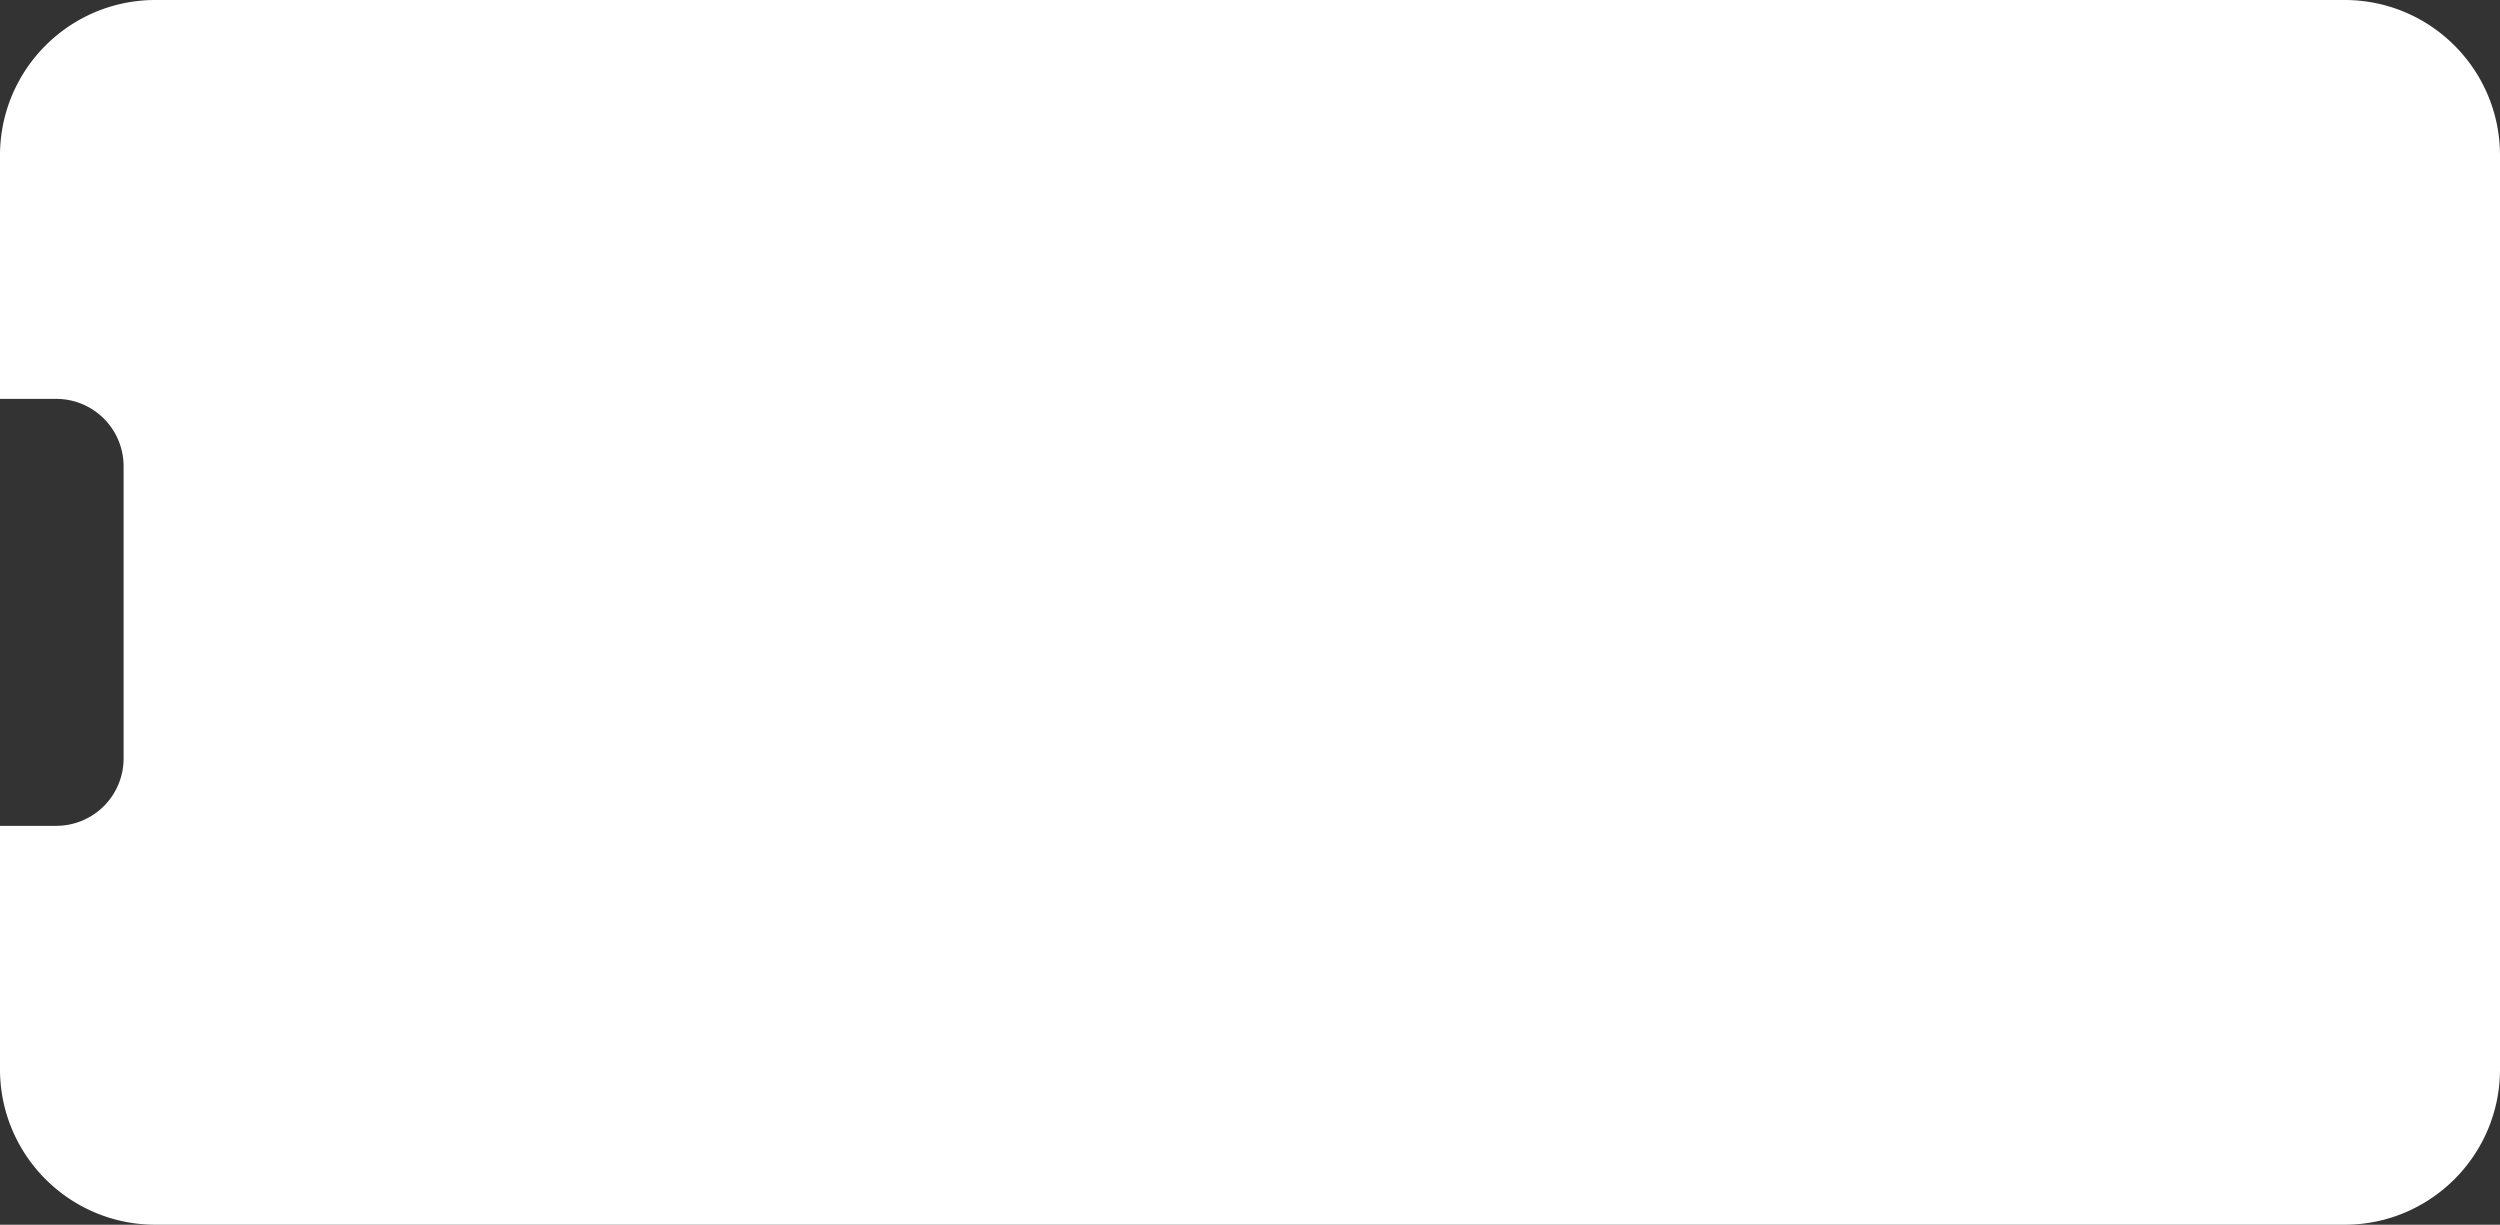<svg xmlns="http://www.w3.org/2000/svg" width="1335.001" height="654" viewBox="0 0 1335.001 654">
  <rect x="0" y="0" width="1335.001" height="654" fill="#333333" stroke="none"/>
  <path id="Subtraction_3" data-name="Subtraction 3" d="M1318,654H149a83.6,83.6,0,0,1-16.727-1.686,82.538,82.538,0,0,1-29.679-12.489,83.246,83.246,0,0,1-30.072-36.518,82.593,82.593,0,0,1-4.836-15.58A83.6,83.6,0,0,1,66,571V441H96a35.971,35.971,0,0,0,36-36V249a35.97,35.97,0,0,0-36-36H66V83a83.6,83.6,0,0,1,1.686-16.727A82.535,82.535,0,0,1,80.175,36.594,83.241,83.241,0,0,1,116.693,6.522a82.587,82.587,0,0,1,15.58-4.836A83.621,83.621,0,0,1,149,0H1318a83.62,83.62,0,0,1,16.727,1.686,82.551,82.551,0,0,1,29.679,12.489,83.247,83.247,0,0,1,30.072,36.517,82.593,82.593,0,0,1,4.836,15.58A83.6,83.6,0,0,1,1401,83V571a83.6,83.6,0,0,1-1.686,16.727,82.54,82.54,0,0,1-12.489,29.679,83.245,83.245,0,0,1-36.518,30.072,82.593,82.593,0,0,1-15.58,4.836A83.6,83.6,0,0,1,1318,654Z" transform="translate(-66)" fill="#fff"/>
</svg>
